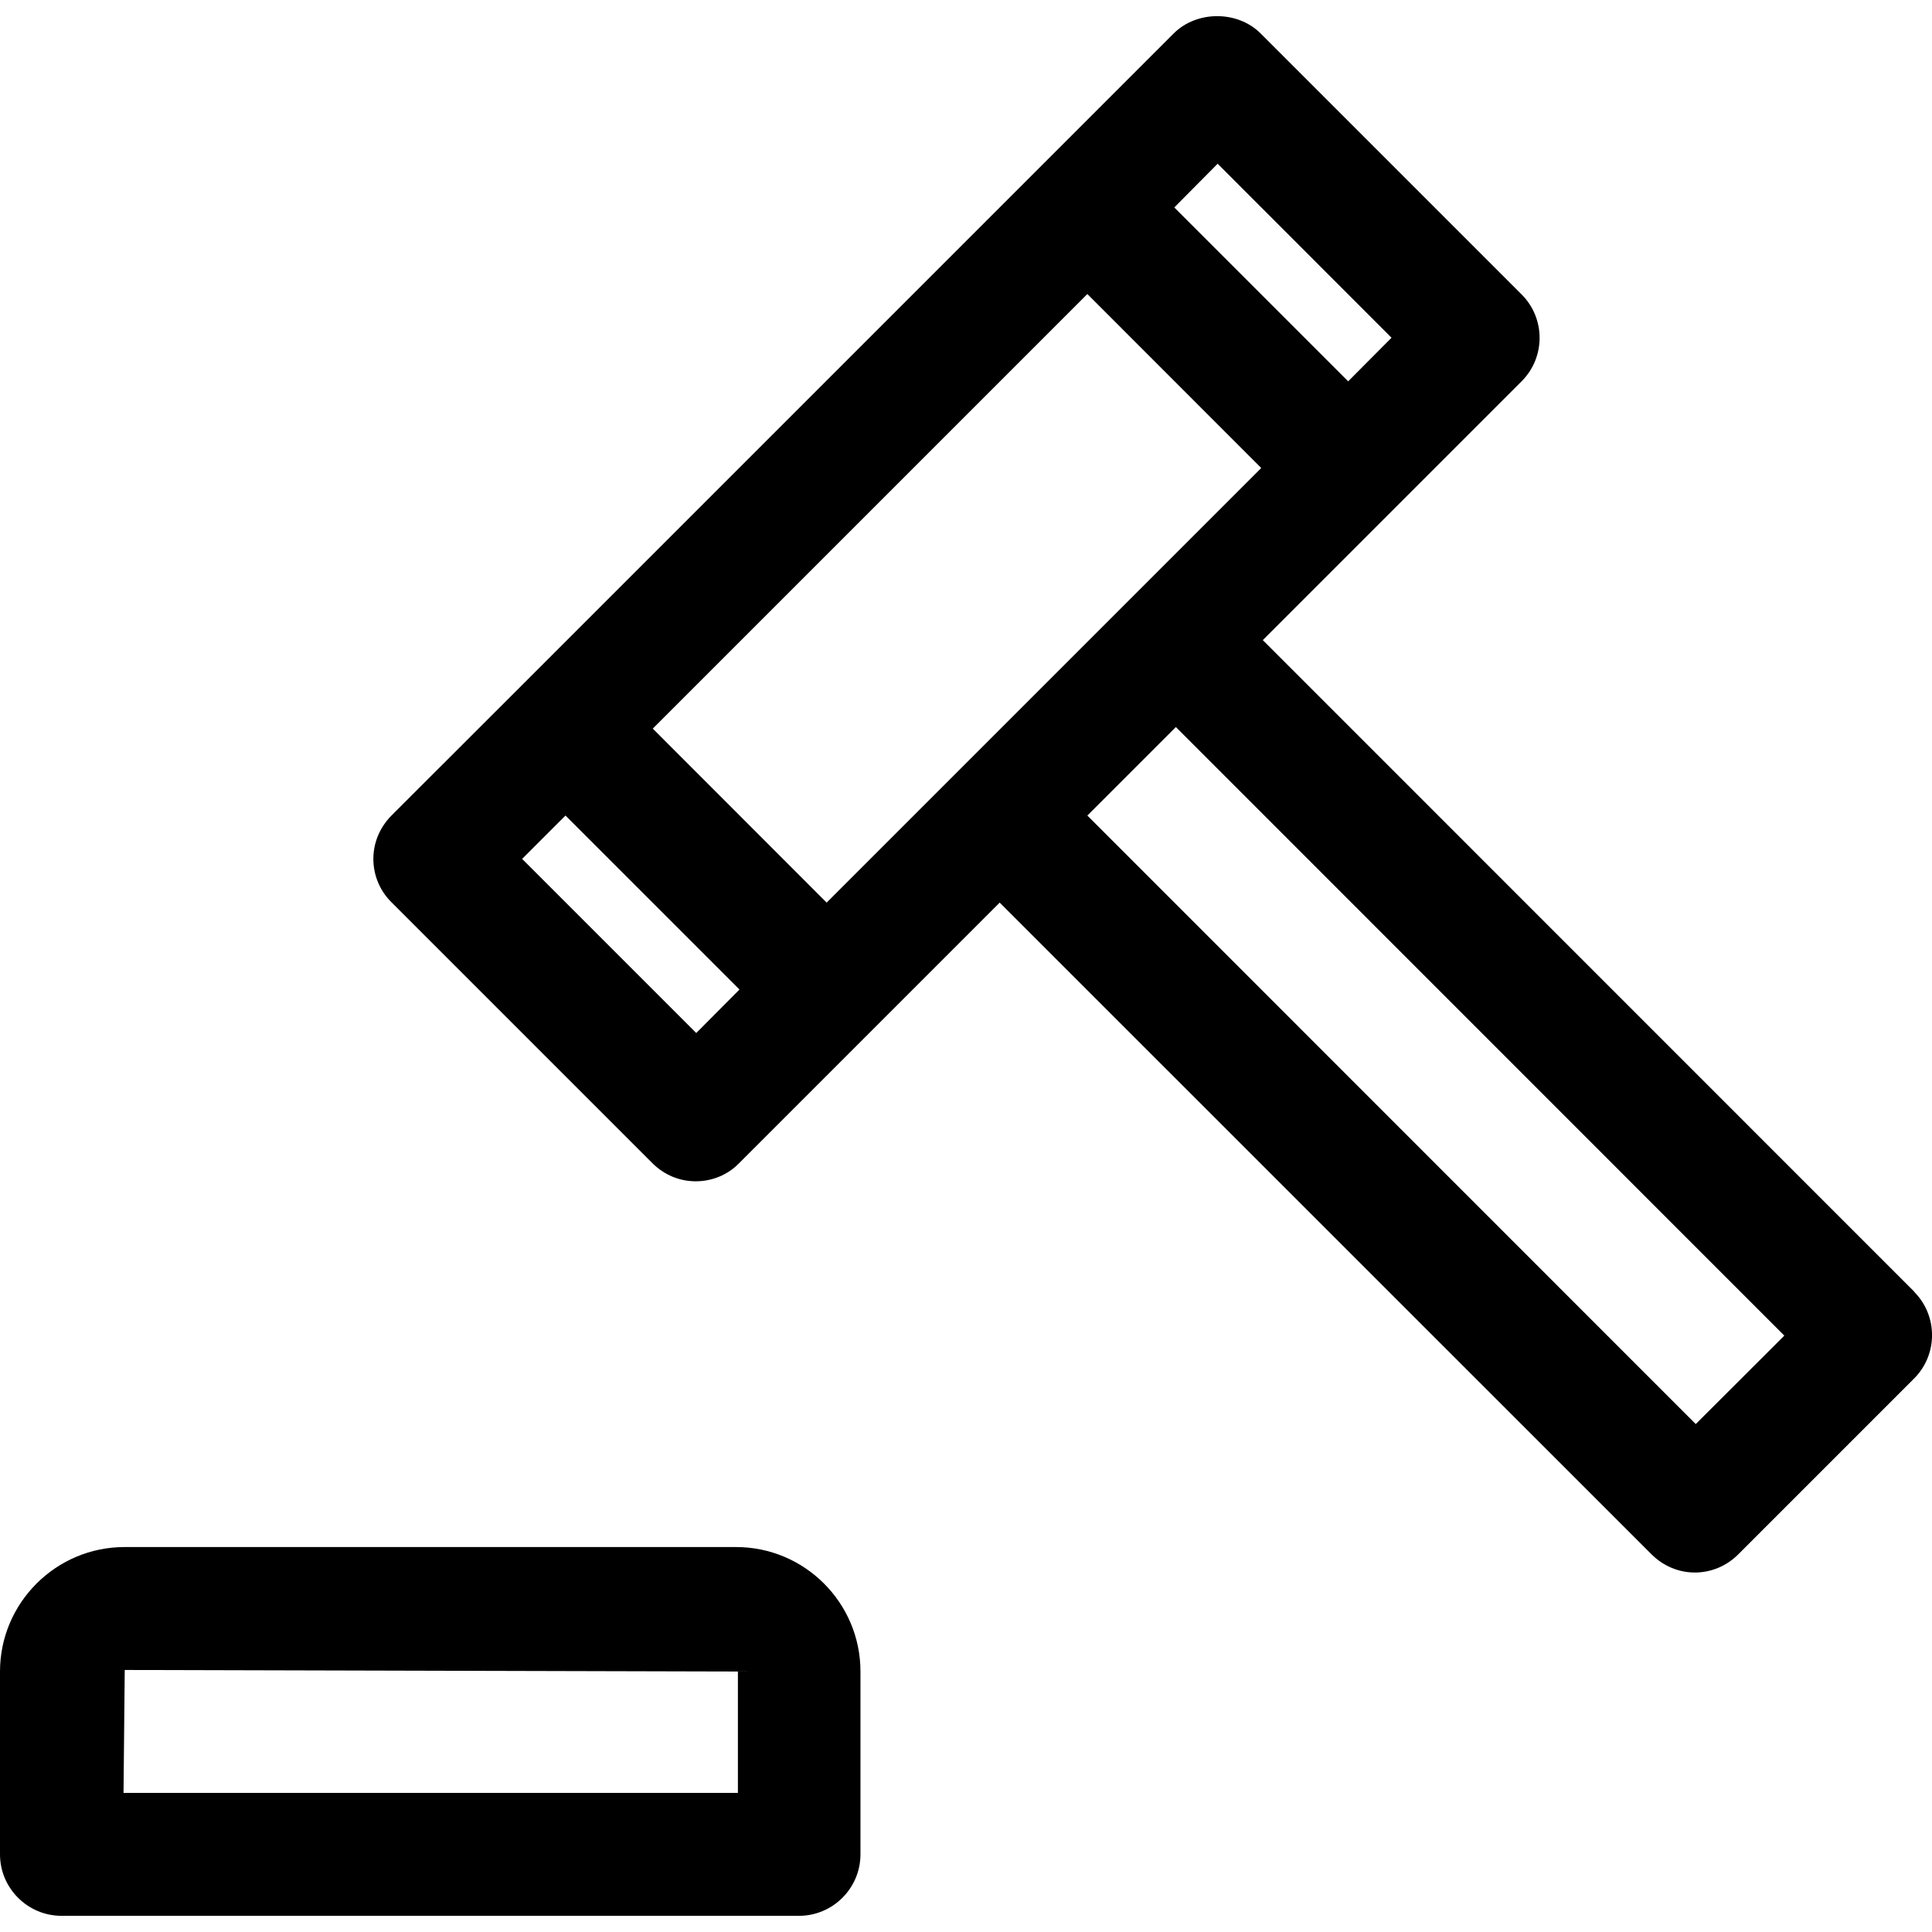 <svg width="16" height="16" viewBox="0 0 16 16" fill="none" xmlns="http://www.w3.org/2000/svg">
<path d="M15.856 10.7L10.458 5.301L11.522 4.237L12.601 3.158C12.8 2.96 12.8 2.636 12.601 2.438L10.44 0.277C10.249 0.086 9.911 0.086 9.72 0.277L8.641 1.356L4.322 5.675L3.242 6.754C3.146 6.851 3.092 6.978 3.092 7.113C3.092 7.248 3.146 7.378 3.242 7.472L5.403 9.633C5.5 9.73 5.627 9.783 5.762 9.783C5.897 9.783 6.027 9.73 6.121 9.633L7.2 8.554L8.279 7.475L13.678 12.873C13.777 12.972 13.907 13.023 14.036 13.023C14.166 13.023 14.296 12.972 14.395 12.873L15.851 11.417C16.05 11.219 16.05 10.895 15.851 10.697L15.856 10.7ZM10.084 1.356L11.524 2.797L11.165 3.158L9.725 1.718L10.084 1.356ZM9.005 2.435L10.445 3.876L6.846 7.475L5.406 6.034L9.005 2.435ZM5.765 8.554L4.324 7.113L4.683 6.754L6.124 8.195L5.765 8.556V8.554ZM14.044 11.794L9.005 6.754L9.643 6.116L9.738 6.021L14.777 11.061L14.041 11.796L14.044 11.794Z" fill="black"/>
<path d="M6.096 12.812H1.031C0.463 12.812 0 13.275 0 13.843V15.357C0 15.637 0.229 15.866 0.509 15.866H6.617C6.897 15.866 7.126 15.637 7.126 15.357V13.843C7.126 13.273 6.663 12.812 6.096 12.812ZM6.108 14.848H1.023L1.033 13.83L6.111 13.843V14.848H6.108Z" fill="black"/>
</svg>
